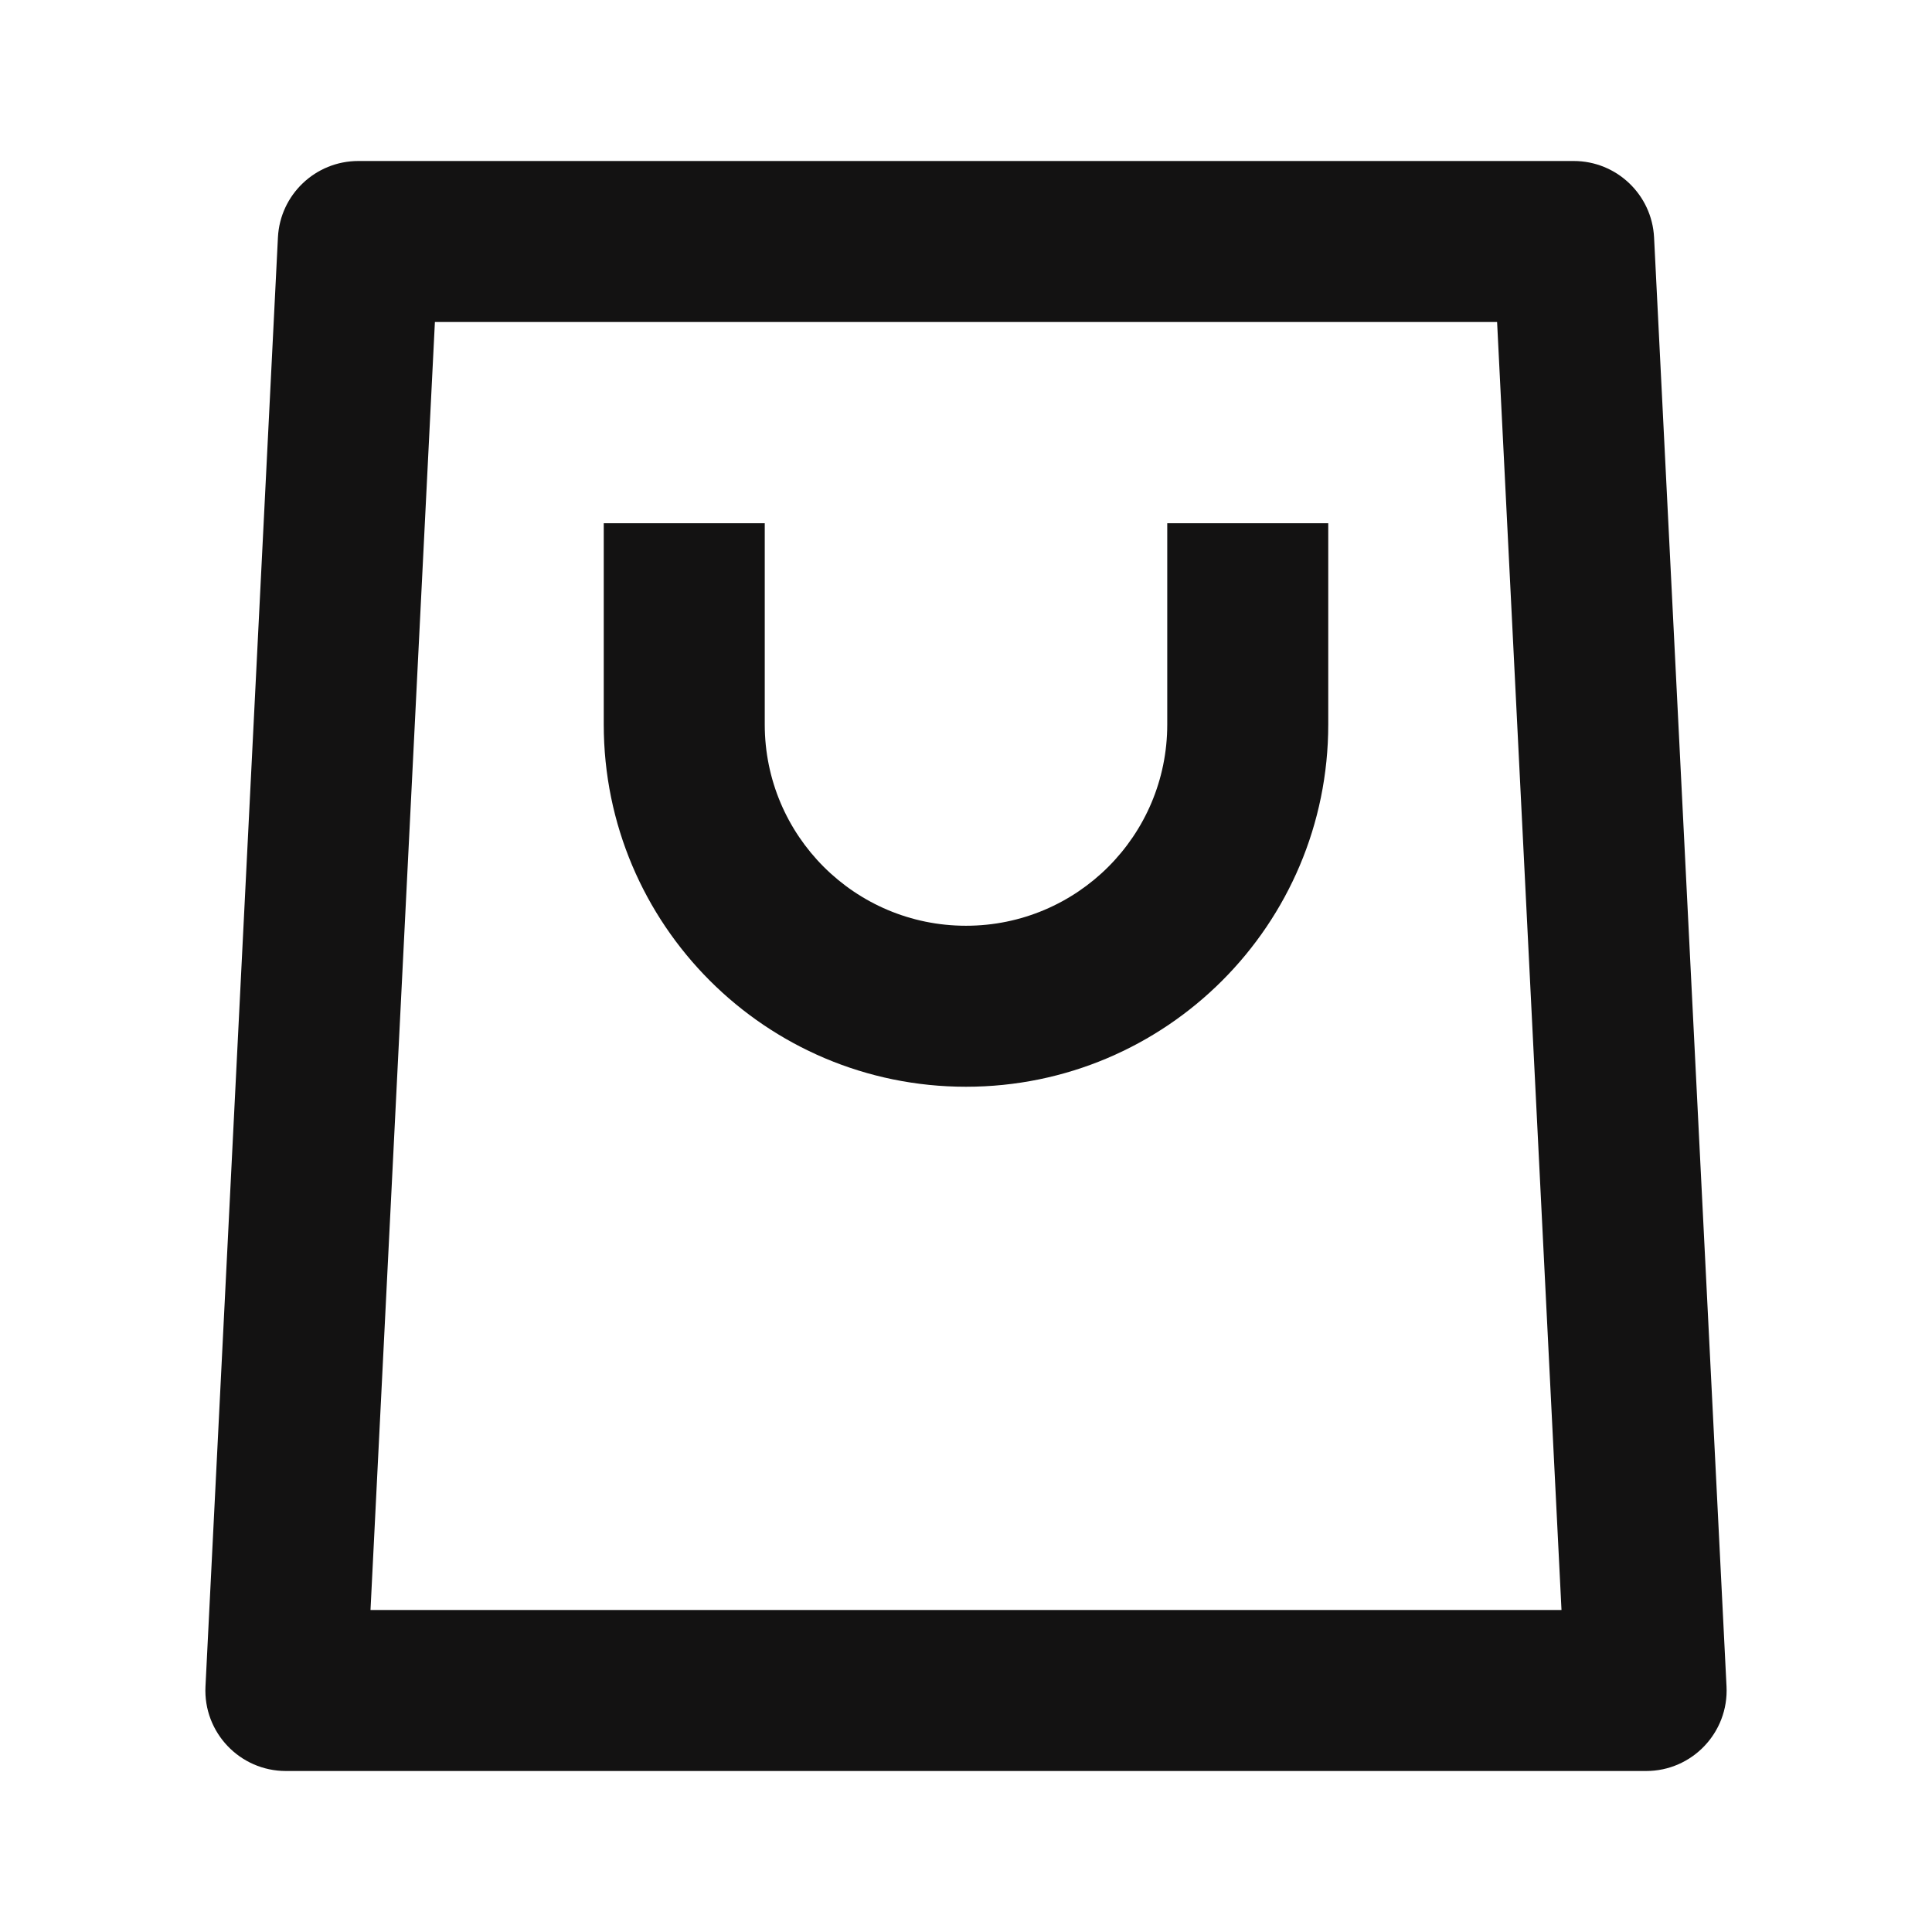<svg width="48" height="48" viewBox="0 0 48 48" fill="none" xmlns="http://www.w3.org/2000/svg">
<path fill-rule="evenodd" clip-rule="evenodd" d="M9.205 40L10.805 8H37.195L38.795 40H9.205ZM6.905 5.9C6.958 4.836 7.837 4 8.903 4H39.098C40.163 4 41.042 4.836 41.095 5.9L42.895 41.9C42.952 43.042 42.041 44 40.898 44H7.103C5.959 44 5.048 43.042 5.105 41.9L6.905 5.9ZM19 18V13H15V18C15 22.971 19.03 27 24 27C28.971 27 33 22.971 33 18V13H29V18C29 20.761 26.762 23 24 23C21.239 23 19 20.761 19 18Z" fill="#131212"/>
</svg>
